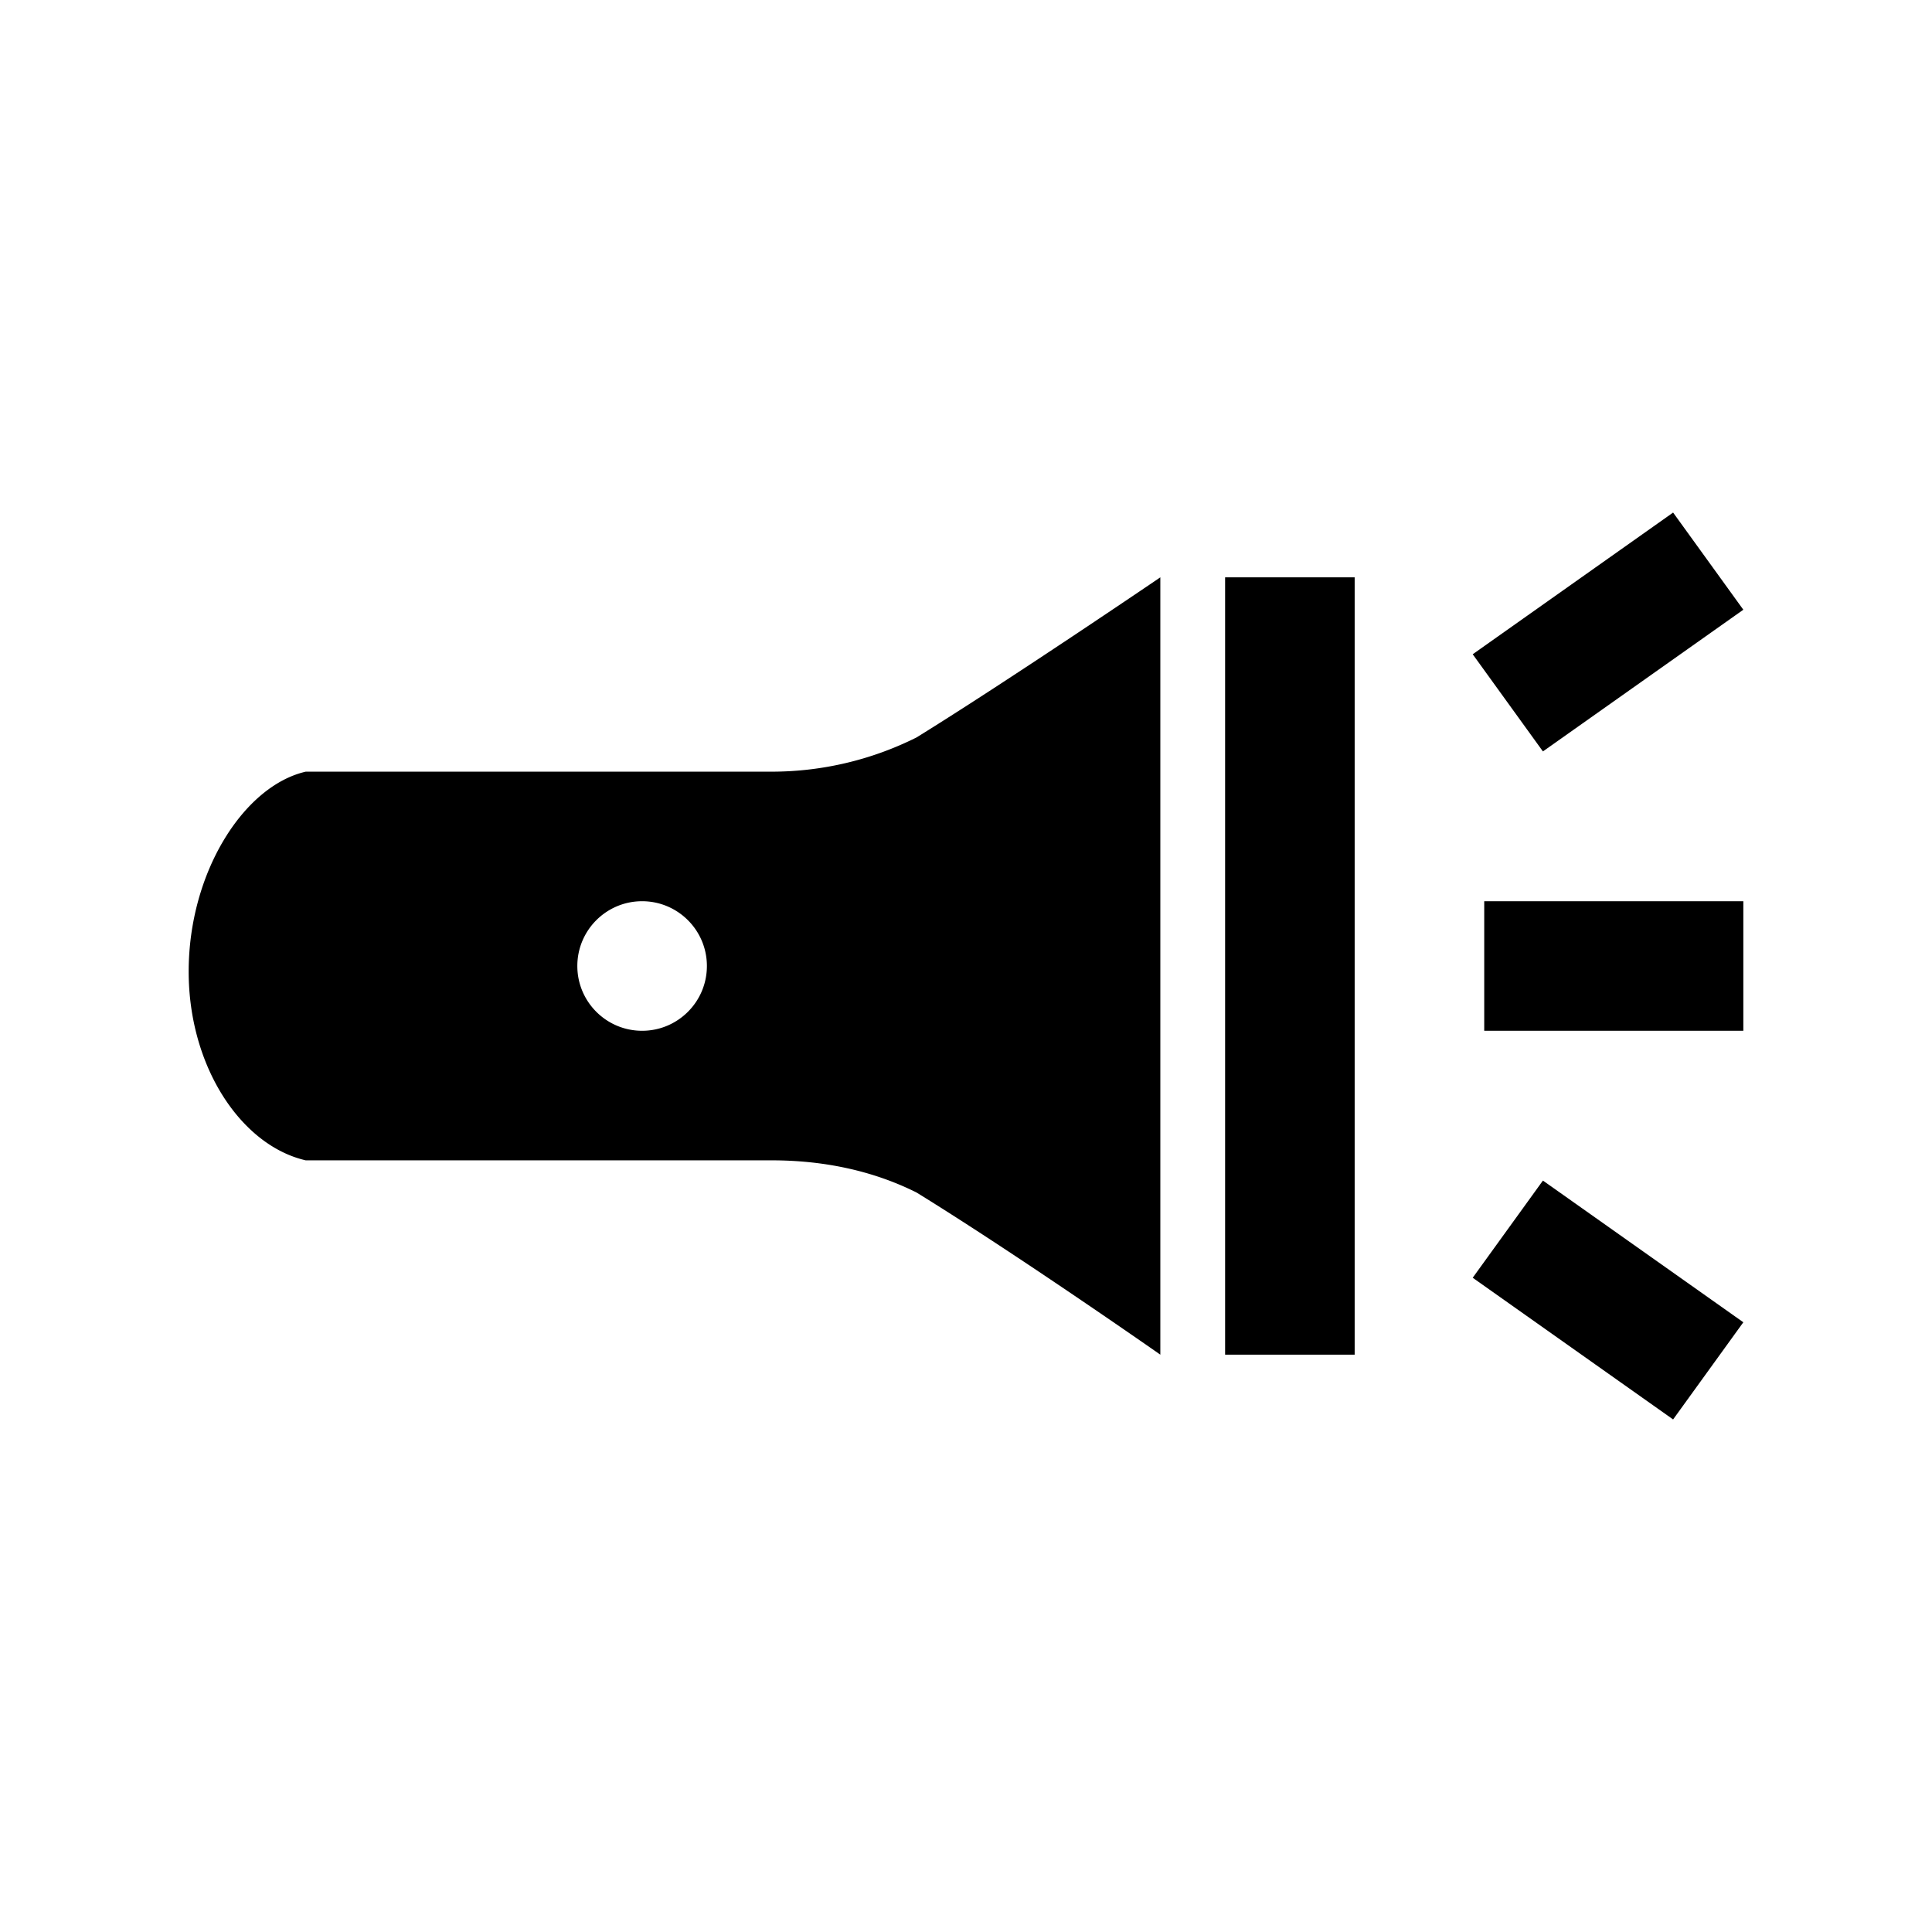 <svg xmlns="http://www.w3.org/2000/svg" width="512" height="512"><path d="M307.5 153s-40.234 27.359-64.626 42.439A85.83 85.83 0 0 1 204.5 204.5H81.022C64.577 208.289 50 231.239 50 257.467c0 25.256 13.948 46.11 31.022 50.033H204.5c13.311 0 26.454 2.564 38.374 8.516C269.947 332.713 307.5 359 307.5 359V153zM170.167 273.166c-9.48 0-17.167-7.686-17.167-17.166 0-9.479 7.687-17.166 17.167-17.166s17.167 7.687 17.167 17.166c-.001 9.48-7.687 17.166-17.167 17.166zM359 153v206h-34.334V153H359zm103 120.166h-68.666v-34.332H462v34.332zm0-111.582l-53.109 37.552-18.608-25.75 53.109-37.552L462 161.584zm-18.608 214.582l-53.109-37.551 18.608-25.75L462 350.416l-18.608 25.75z"/></svg>